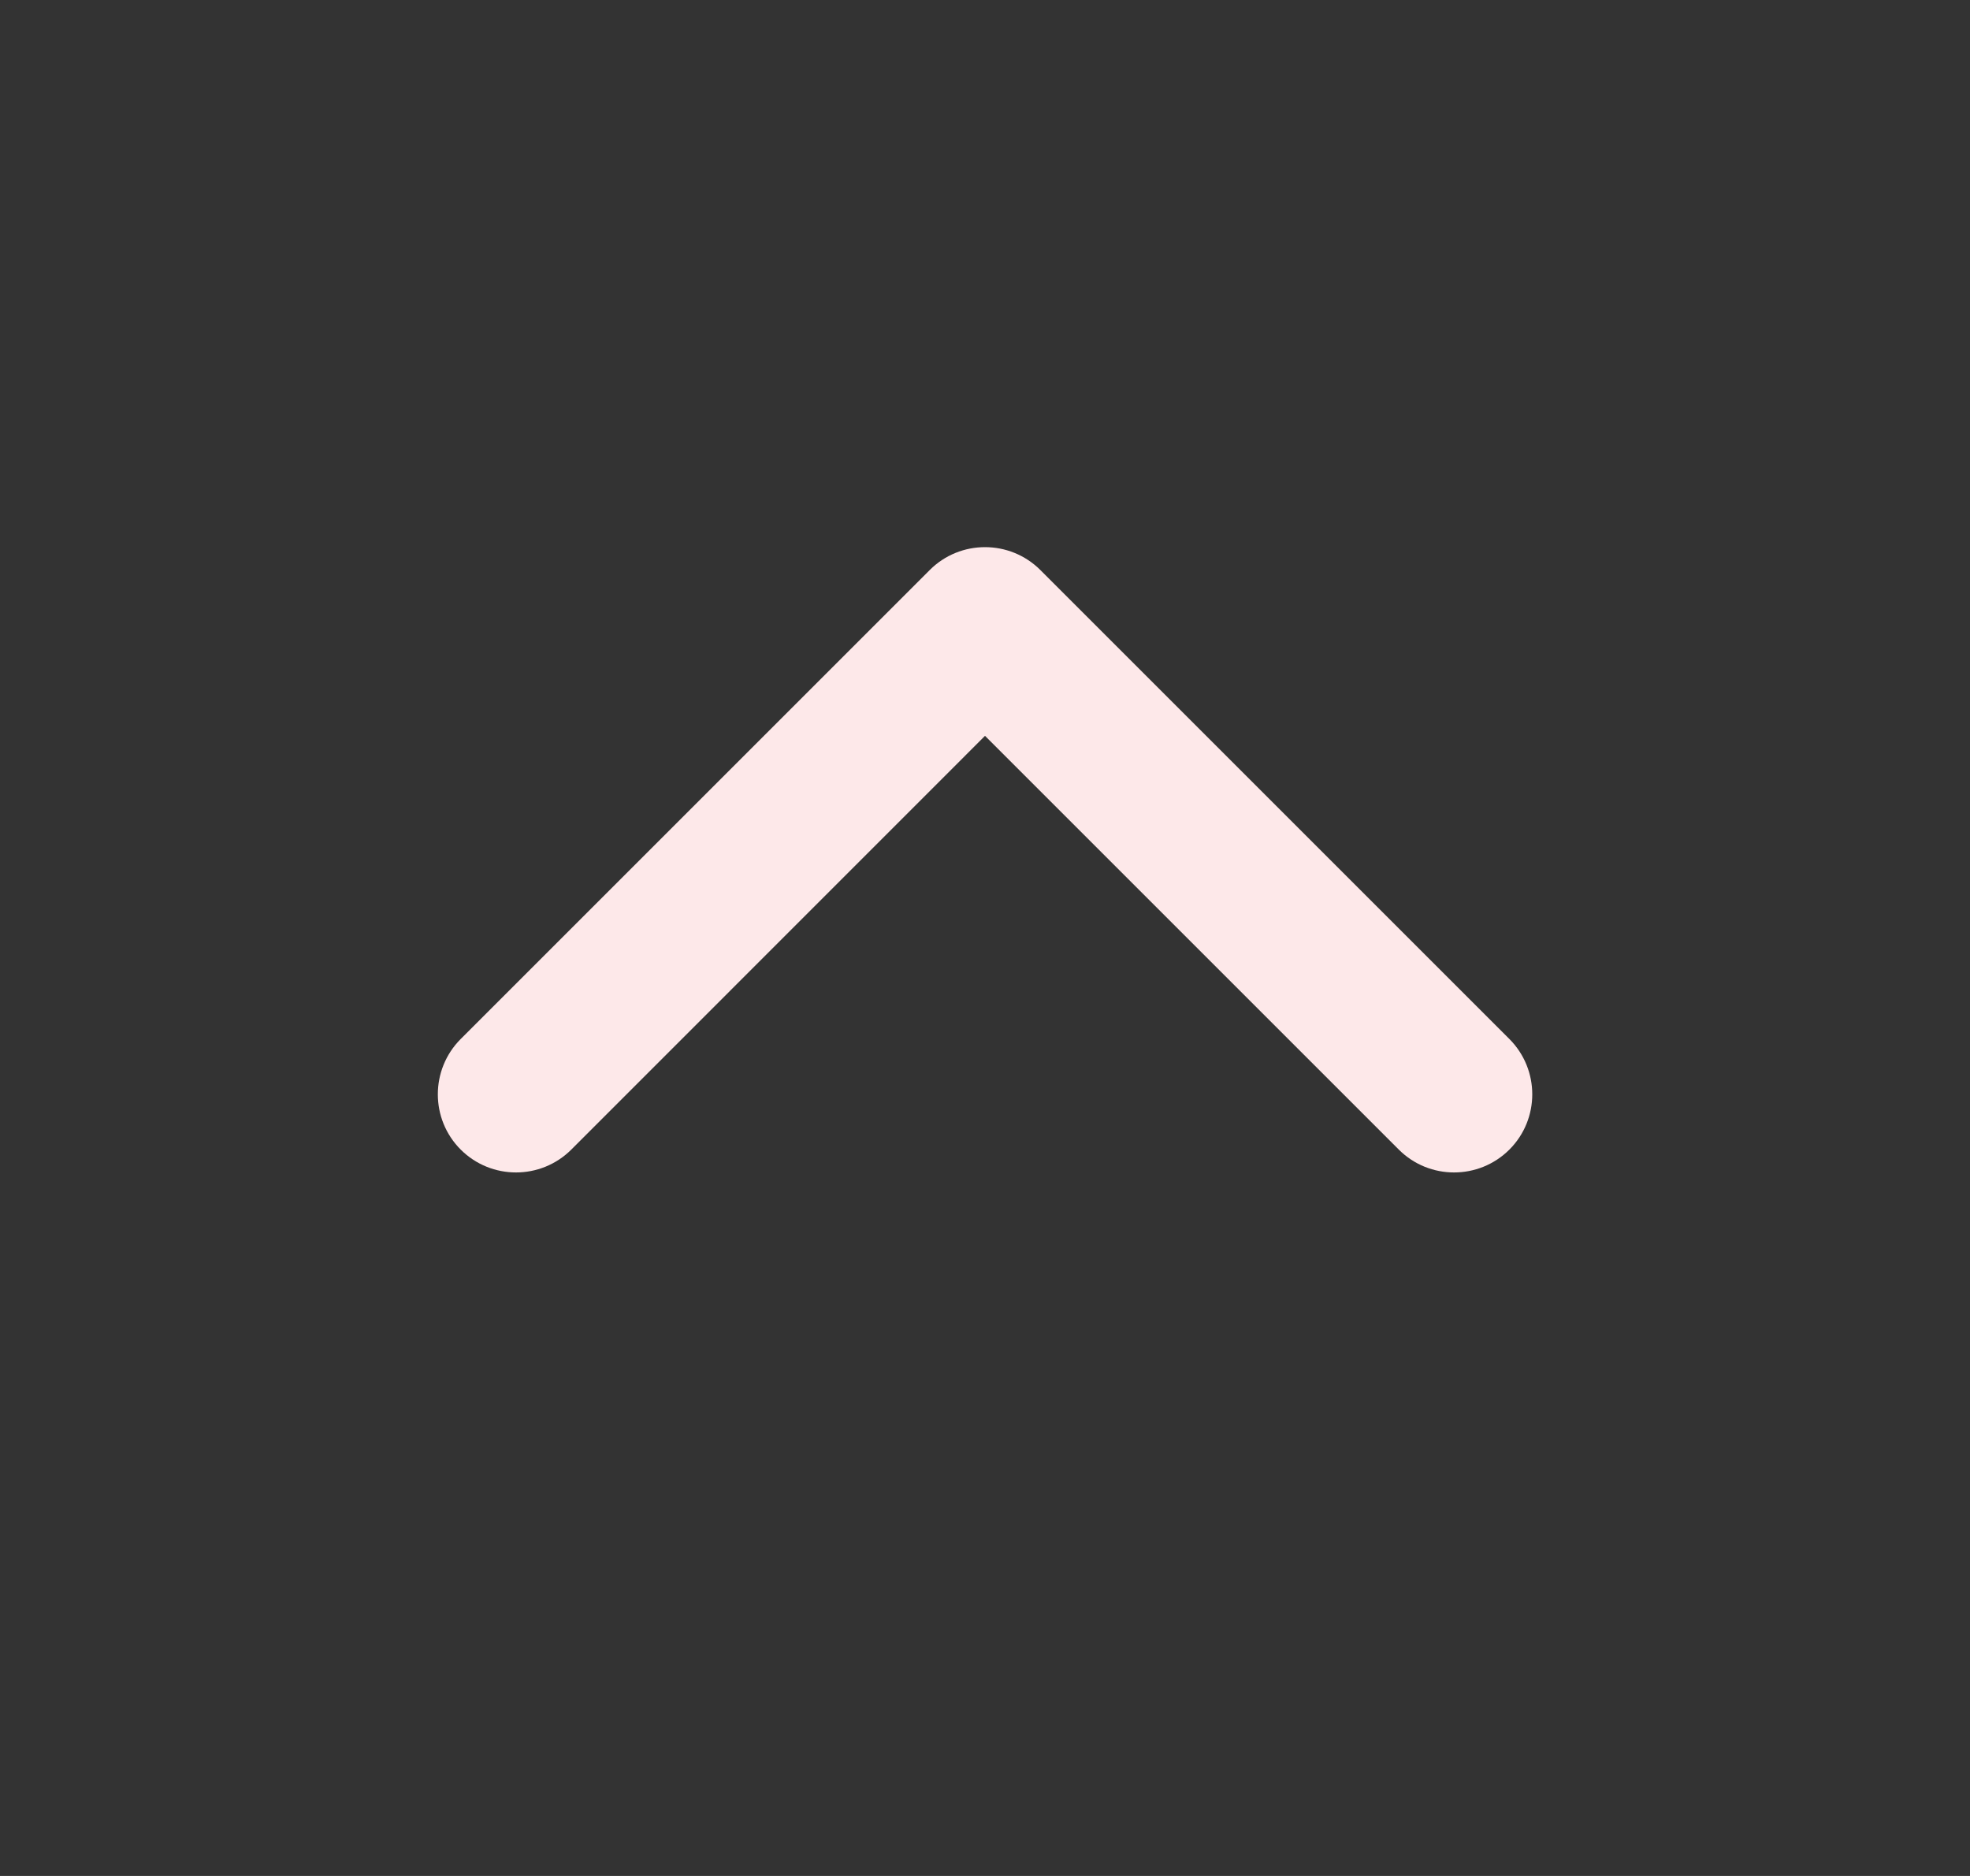 <svg width="21" height="20" viewBox="0 0 21 20" fill="none" xmlns="http://www.w3.org/2000/svg">
<rect x="0" y="0" width="21" height="20" fill="#333333" stroke="none"/>
<path fill-rule="evenodd" clip-rule="evenodd" d="M6.09 12.256C5.764 12.581 5.237 12.581 4.911 12.256C4.586 11.931 4.586 11.403 4.911 11.077L9.911 6.077C10.236 5.752 10.764 5.752 11.09 6.077L16.09 11.077C16.415 11.403 16.415 11.931 16.09 12.256C15.764 12.581 15.236 12.581 14.911 12.256L10.5 7.845L6.09 12.256Z" fill="#FDE8E9"/>
</svg>
